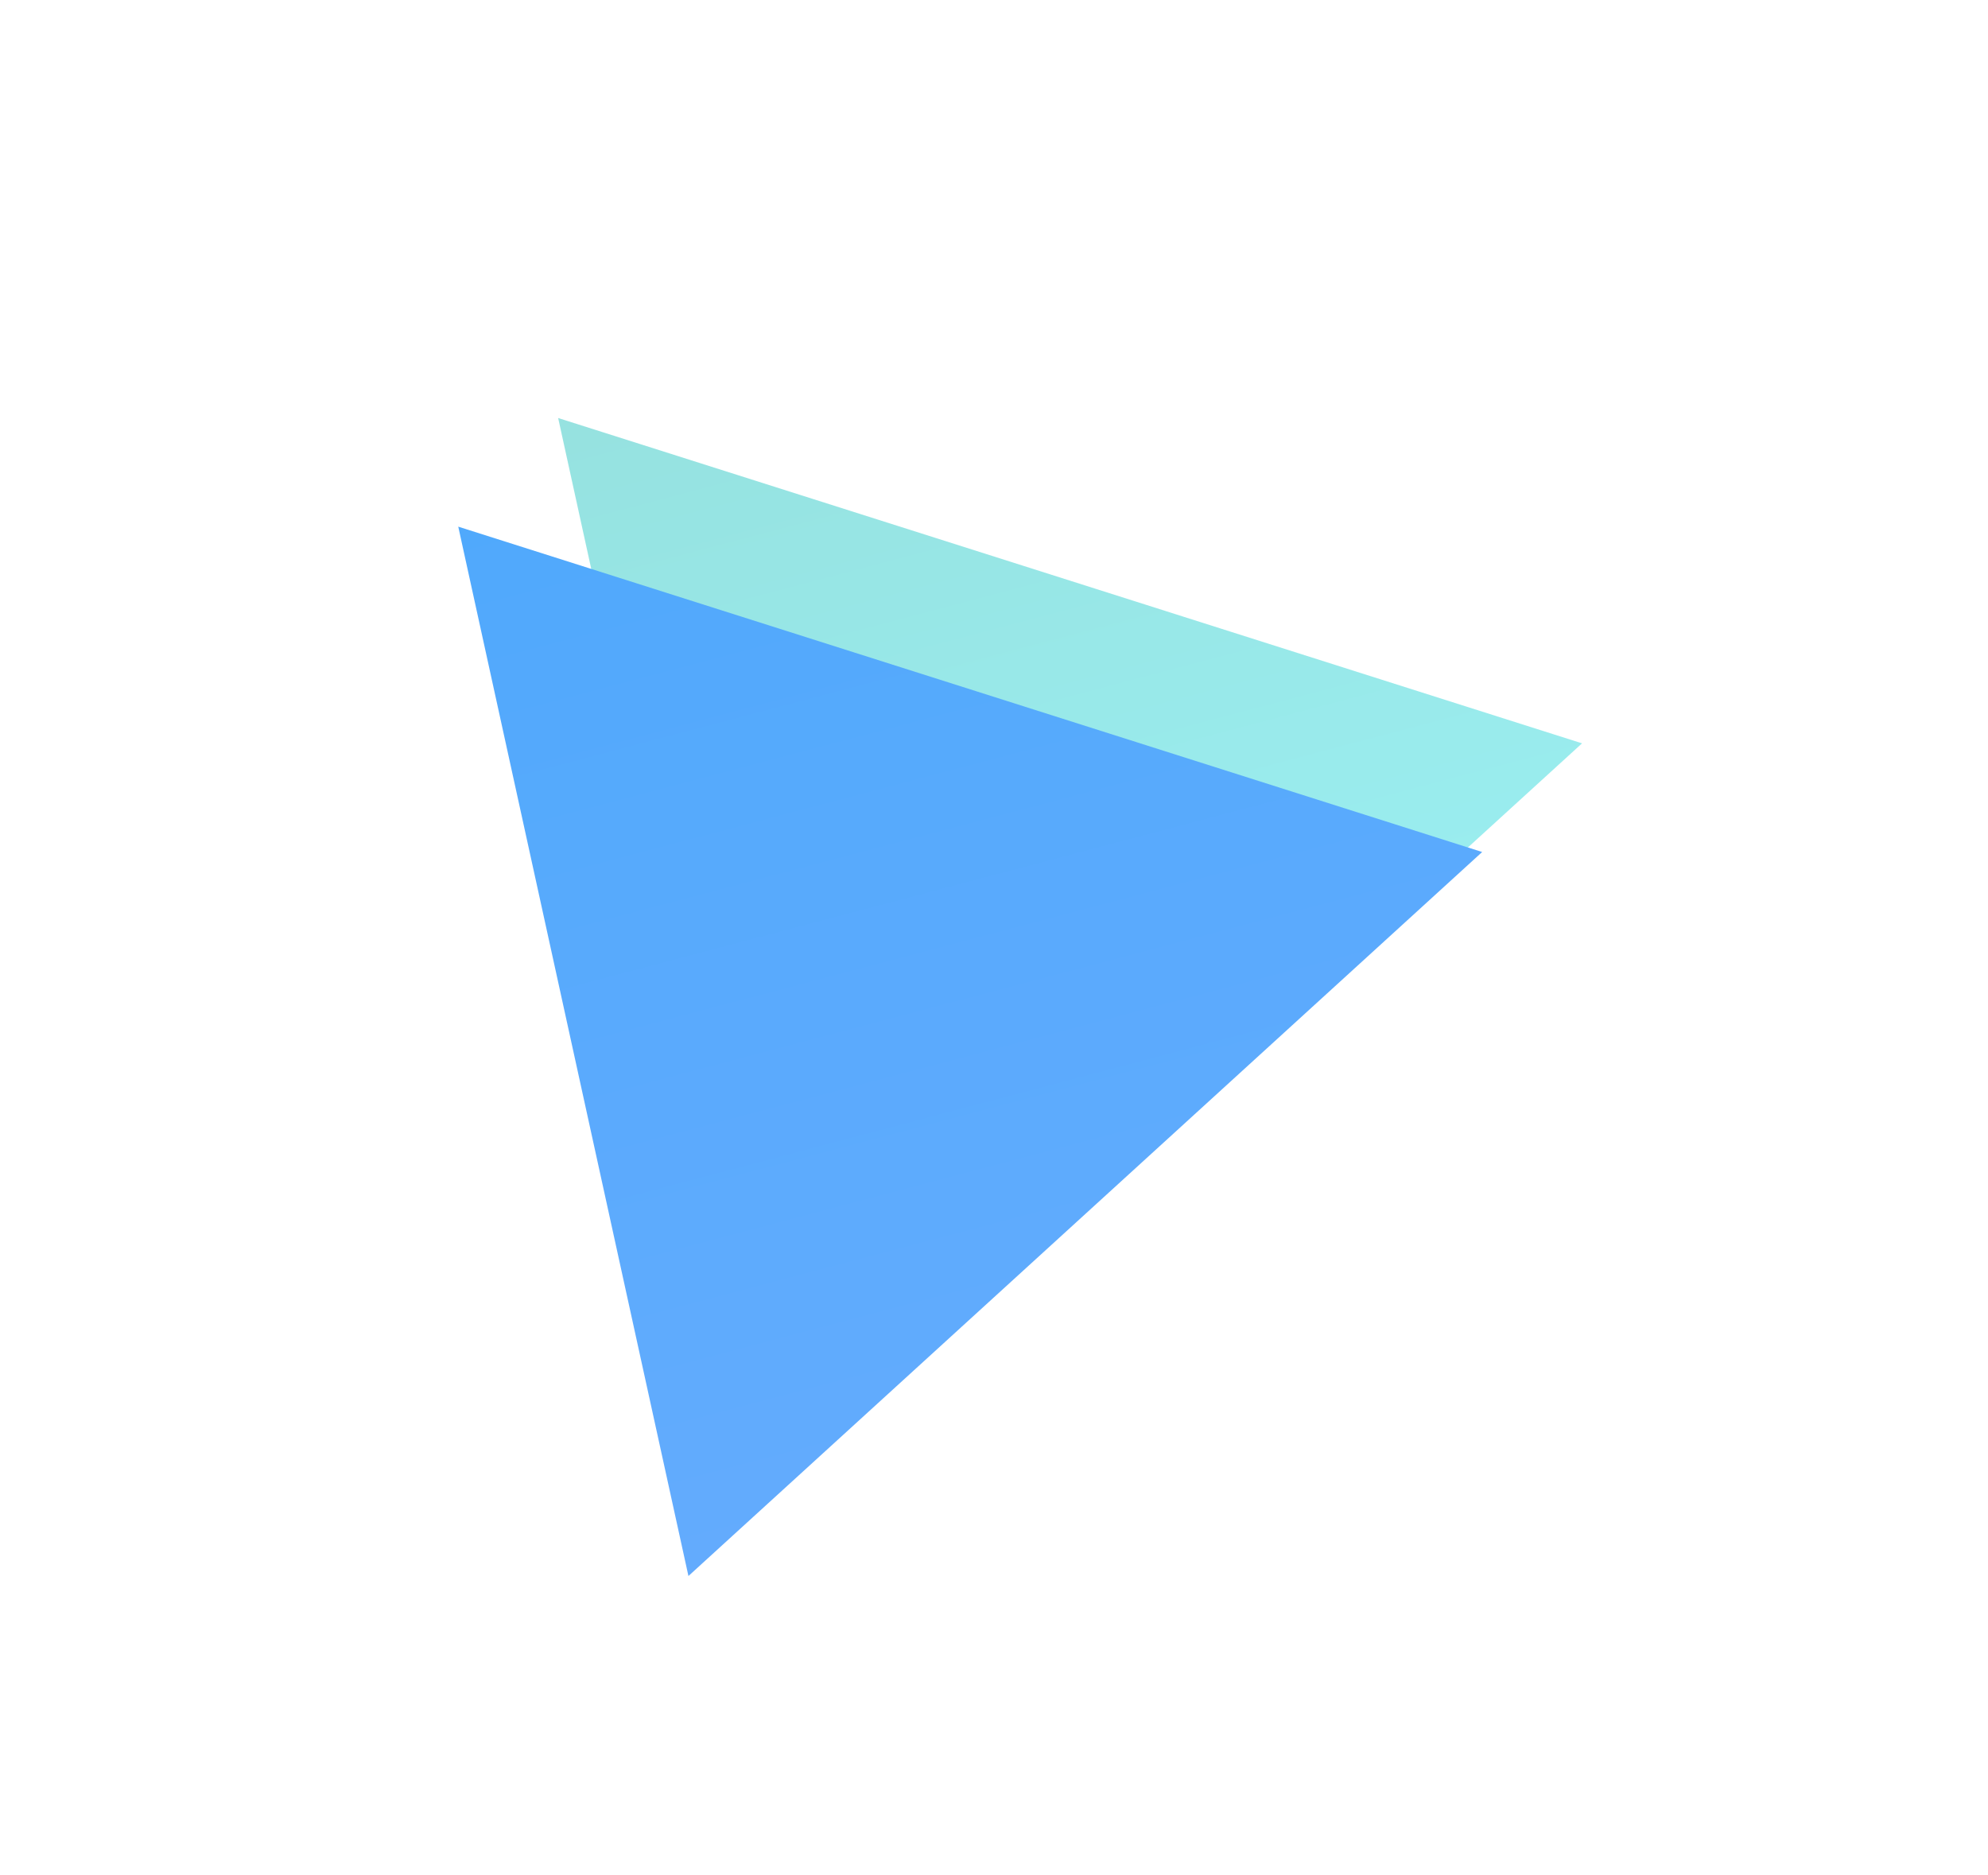 <svg width="88" height="83" viewBox="0 0 88 83" fill="none" xmlns="http://www.w3.org/2000/svg">
<g filter="url(#filter0_f_719_907)">
<path d="M24.707 18.505L70.03 32.906L34.896 64.957L24.707 18.505Z" fill="url(#paint0_linear_719_907)" fill-opacity="0.5"/>
</g>
<path d="M20.285 23.314L65.609 37.716L30.474 69.766L20.285 23.314Z" fill="url(#paint1_linear_719_907)"/>
<defs>
<filter id="filter0_f_719_907" x="7.13" y="0.928" width="80.477" height="81.606" filterUnits="userSpaceOnUse" color-interpolation-filters="sRGB">
<feFlood flood-opacity="0" result="BackgroundImageFix"/>
<feBlend mode="normal" in="SourceGraphic" in2="BackgroundImageFix" result="shape"/>
<feGaussianBlur stdDeviation="8.788" result="effect1_foregroundBlur_719_907"/>
</filter>
<linearGradient id="paint0_linear_719_907" x1="34.768" y1="-2.307" x2="54.487" y2="72.163" gradientUnits="userSpaceOnUse">
<stop stop-color="#28B8AF"/>
<stop offset="1" stop-color="#3EF3FF"/>
</linearGradient>
<linearGradient id="paint1_linear_719_907" x1="30.346" y1="2.502" x2="50.065" y2="76.973" gradientUnits="userSpaceOnUse">
<stop stop-color="#49A8FC"/>
<stop offset="1" stop-color="#68ACFD"/>
</linearGradient>
</defs>
</svg>
